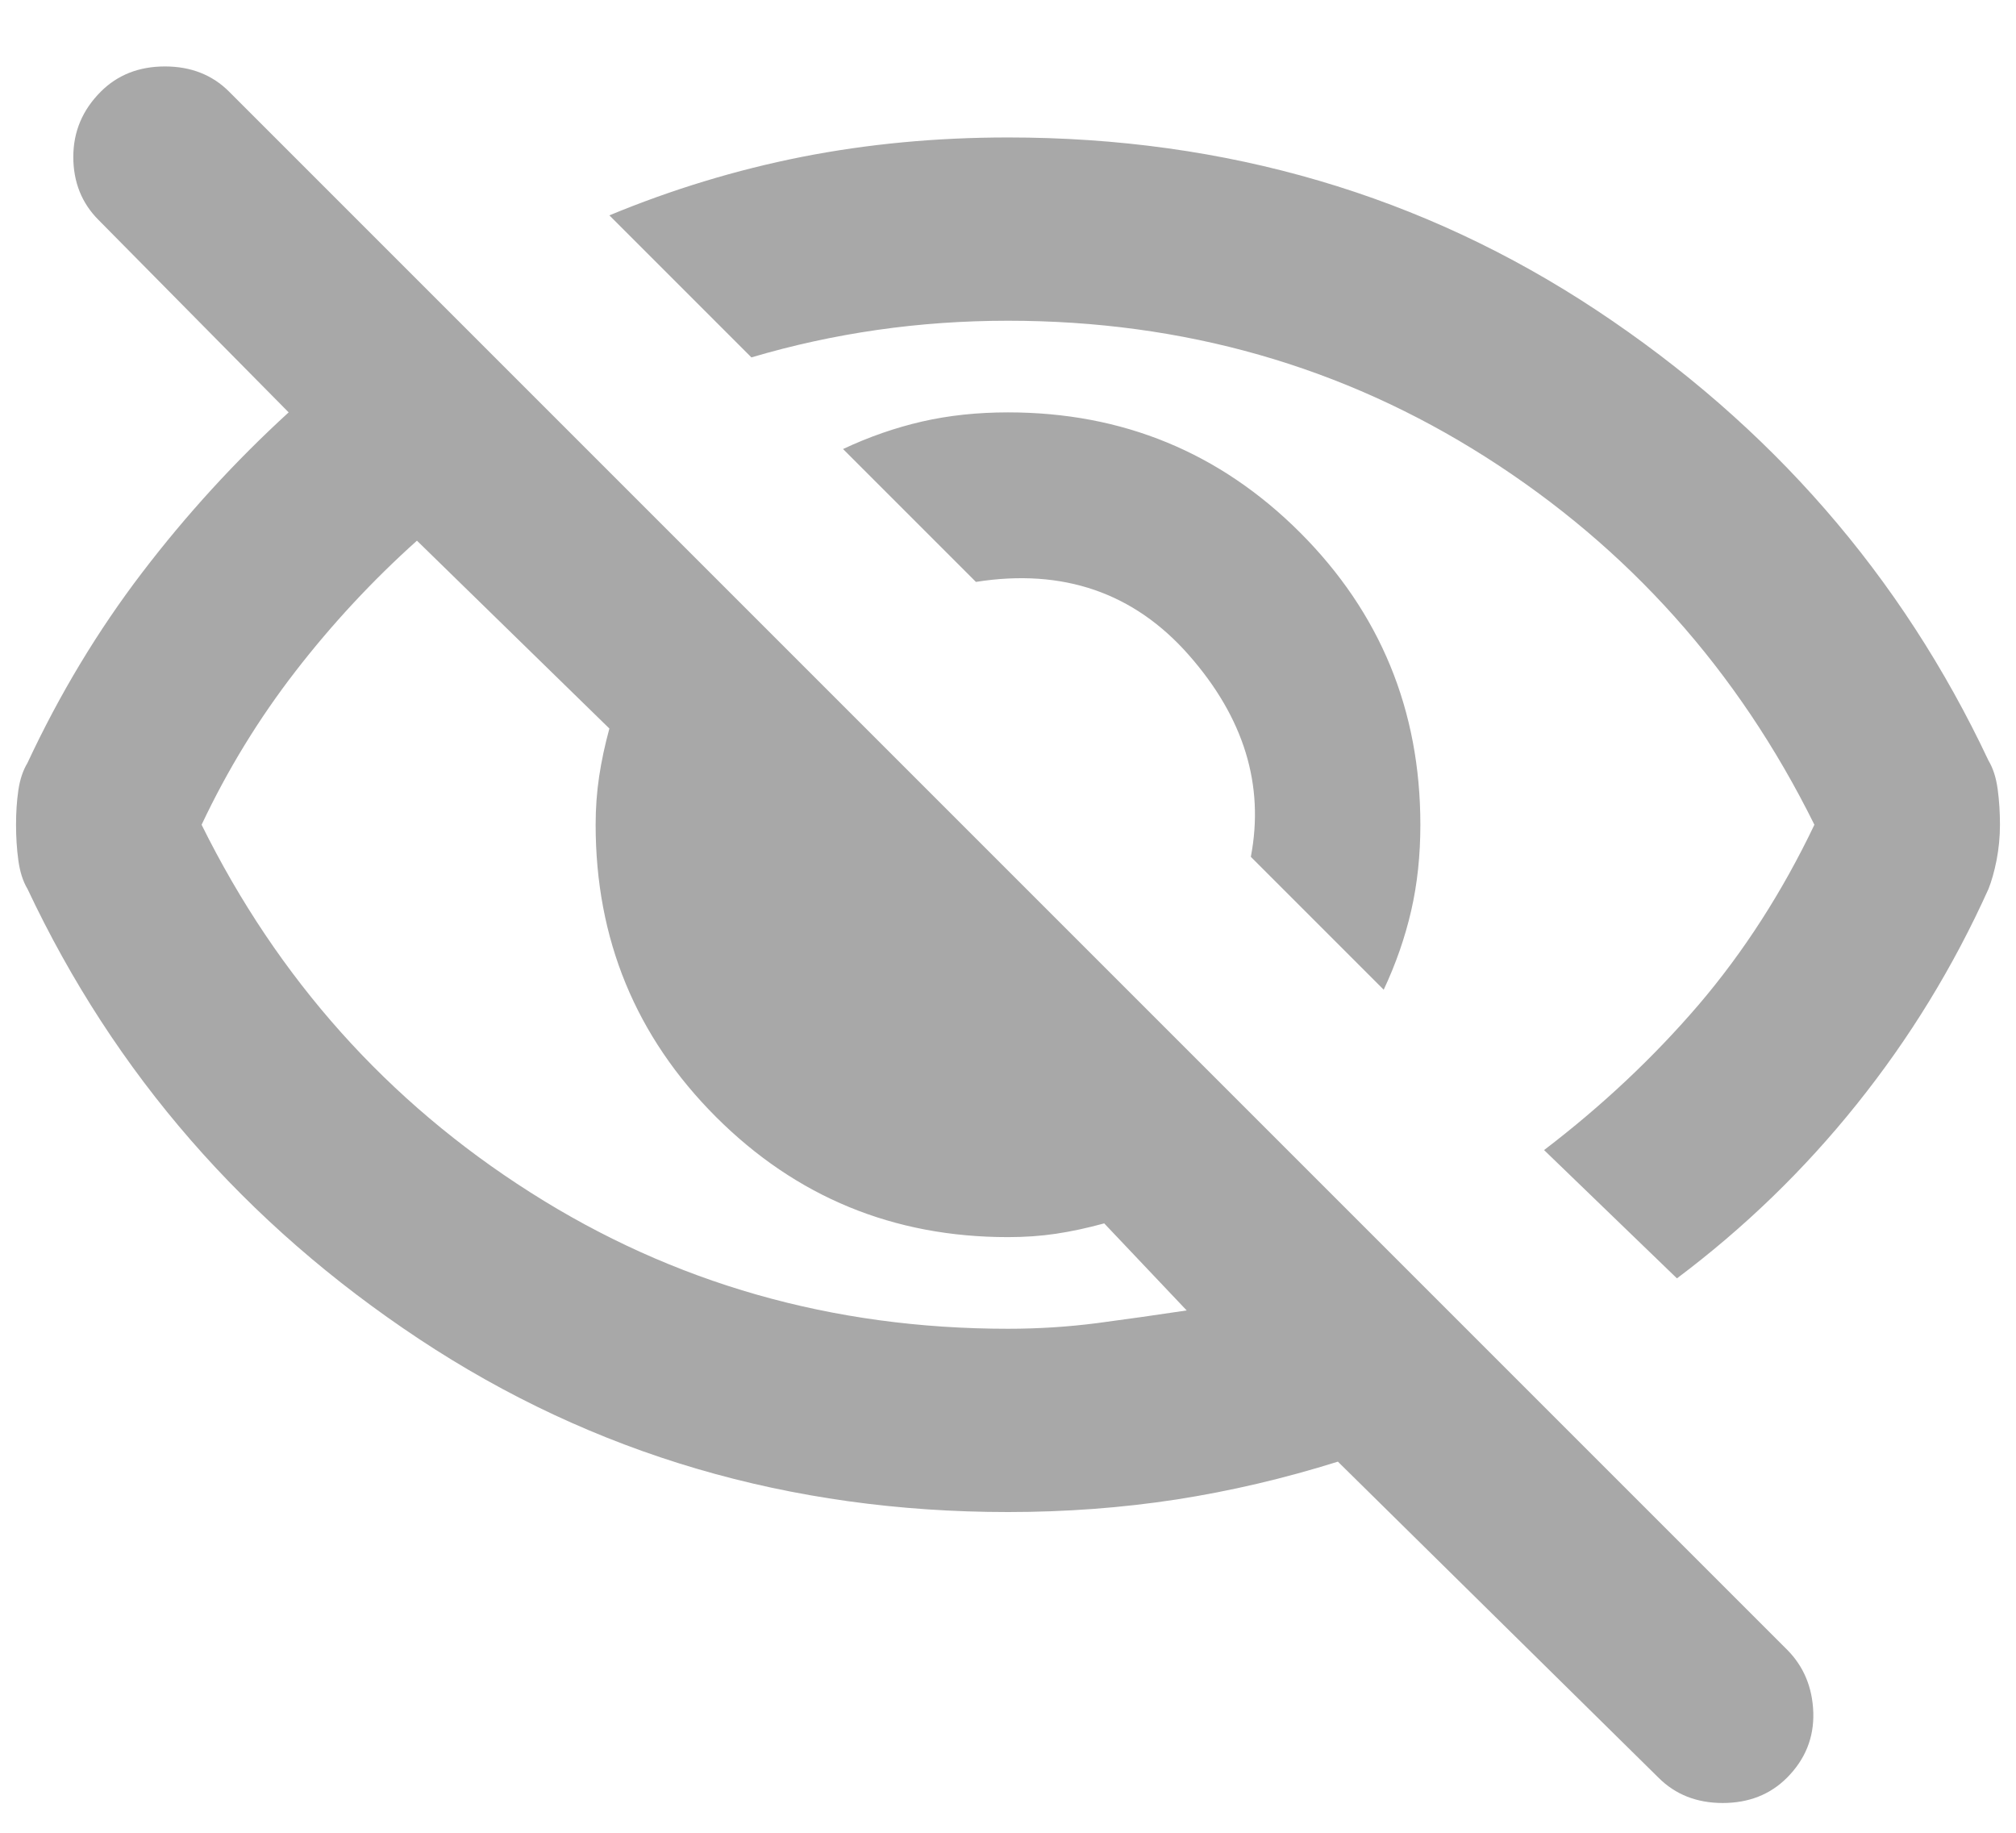 <svg width="22" height="20" viewBox="0 0 22 20" fill="none" xmlns="http://www.w3.org/2000/svg">
<path d="M15.1 10.8L13.65 9.35C13.8 8.567 13.575 7.833 12.975 7.15C12.375 6.467 11.6 6.2 10.65 6.35L9.2 4.9C9.483 4.767 9.771 4.667 10.062 4.6C10.354 4.533 10.667 4.5 11 4.5C12.25 4.5 13.312 4.937 14.188 5.812C15.062 6.687 15.5 7.75 15.5 9C15.5 9.333 15.467 9.646 15.4 9.937C15.333 10.229 15.233 10.517 15.1 10.8ZM18.3 13.95L16.85 12.55C17.483 12.067 18.046 11.537 18.538 10.963C19.029 10.387 19.45 9.733 19.8 9C18.967 7.317 17.771 5.979 16.212 4.987C14.654 3.996 12.917 3.5 11 3.5C10.517 3.5 10.042 3.533 9.575 3.6C9.108 3.667 8.65 3.767 8.2 3.9L6.65 2.35C7.333 2.067 8.033 1.854 8.75 1.712C9.467 1.571 10.217 1.5 11 1.5C13.383 1.5 15.525 2.129 17.425 3.387C19.325 4.646 20.75 6.283 21.7 8.3C21.75 8.383 21.783 8.487 21.8 8.612C21.817 8.737 21.825 8.867 21.825 9C21.825 9.133 21.812 9.262 21.788 9.387C21.763 9.512 21.733 9.617 21.7 9.7C21.317 10.55 20.837 11.333 20.262 12.05C19.688 12.767 19.033 13.4 18.3 13.95ZM18.1 19.4L14.6 15.95C14.017 16.133 13.429 16.271 12.838 16.363C12.246 16.454 11.633 16.5 11 16.5C8.617 16.5 6.475 15.871 4.575 14.613C2.675 13.354 1.25 11.717 0.3 9.7C0.25 9.617 0.217 9.512 0.2 9.387C0.183 9.262 0.175 9.133 0.175 9C0.175 8.867 0.183 8.742 0.2 8.625C0.217 8.508 0.25 8.408 0.3 8.325C0.65 7.575 1.067 6.883 1.55 6.25C2.033 5.617 2.567 5.033 3.15 4.5L1.075 2.4C0.892 2.217 0.8 1.987 0.8 1.712C0.8 1.437 0.9 1.2 1.1 1C1.283 0.817 1.517 0.725 1.8 0.725C2.083 0.725 2.317 0.817 2.5 1L19.5 18C19.683 18.183 19.779 18.413 19.788 18.688C19.796 18.962 19.7 19.2 19.5 19.4C19.317 19.583 19.083 19.675 18.8 19.675C18.517 19.675 18.283 19.583 18.1 19.4ZM4.55 5.9C4.067 6.333 3.625 6.808 3.225 7.325C2.825 7.842 2.483 8.4 2.2 9C3.033 10.683 4.229 12.021 5.788 13.012C7.346 14.004 9.083 14.5 11 14.5C11.333 14.5 11.658 14.479 11.975 14.438C12.292 14.396 12.617 14.35 12.95 14.3L12.05 13.35C11.867 13.4 11.692 13.438 11.525 13.463C11.358 13.488 11.183 13.5 11 13.5C9.75 13.5 8.688 13.062 7.813 12.188C6.938 11.312 6.5 10.25 6.5 9C6.5 8.817 6.513 8.642 6.538 8.475C6.563 8.308 6.6 8.133 6.65 7.95L4.55 5.9Z" fill="#A8A8A8"/>
</svg>
